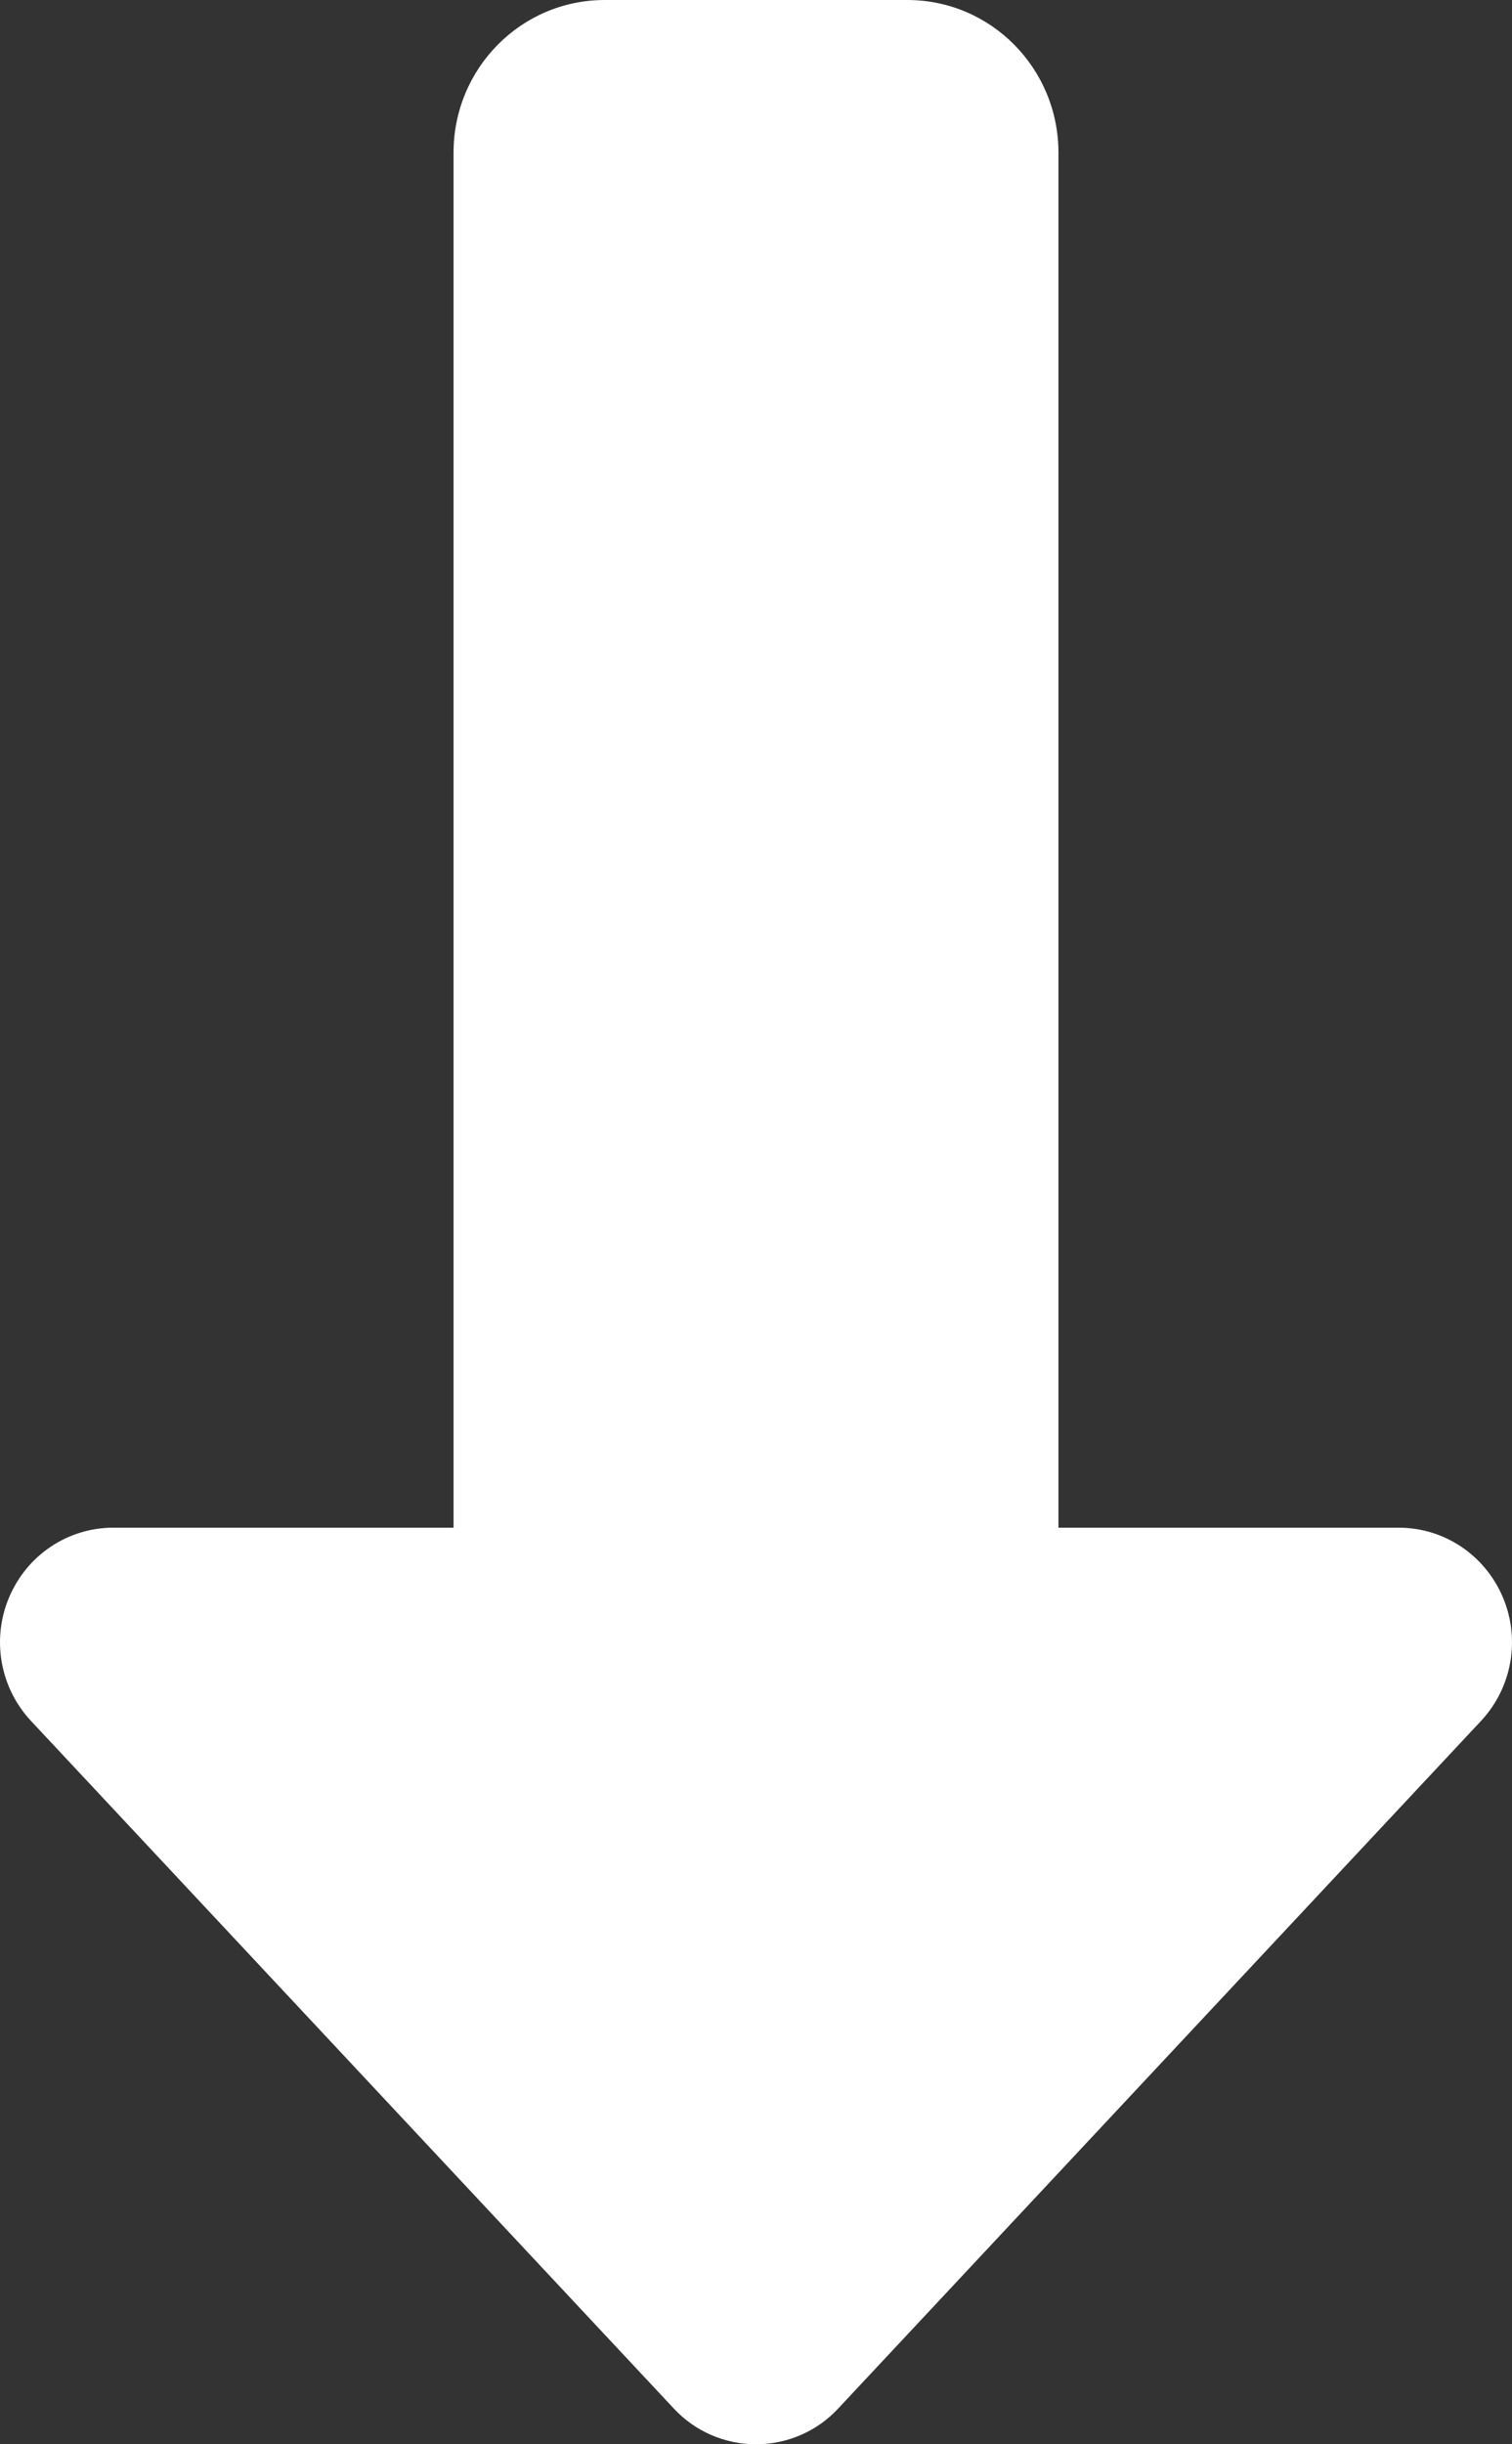 <svg width="26" height="42" viewBox="0 0 26 42" fill="none" xmlns="http://www.w3.org/2000/svg">
<rect x="0" y="0" width="26" height="42" fill="#333333" stroke="none"/>
<path d="M0.16 27.439C-0.149 28.161 -0.003 28.998 0.534 29.572L11.586 41.385C11.952 41.779 12.464 42 13 42C13.536 42 14.048 41.779 14.414 41.385L25.466 29.572C26.003 28.998 26.149 28.161 25.84 27.439C25.531 26.718 24.832 26.25 24.052 26.25H18.201V2.625C18.201 1.173 17.039 0 15.601 0H10.399C8.961 0 7.799 1.173 7.799 2.625V26.25H1.948C1.168 26.25 0.469 26.718 0.16 27.439Z" fill="white"/>
</svg>
